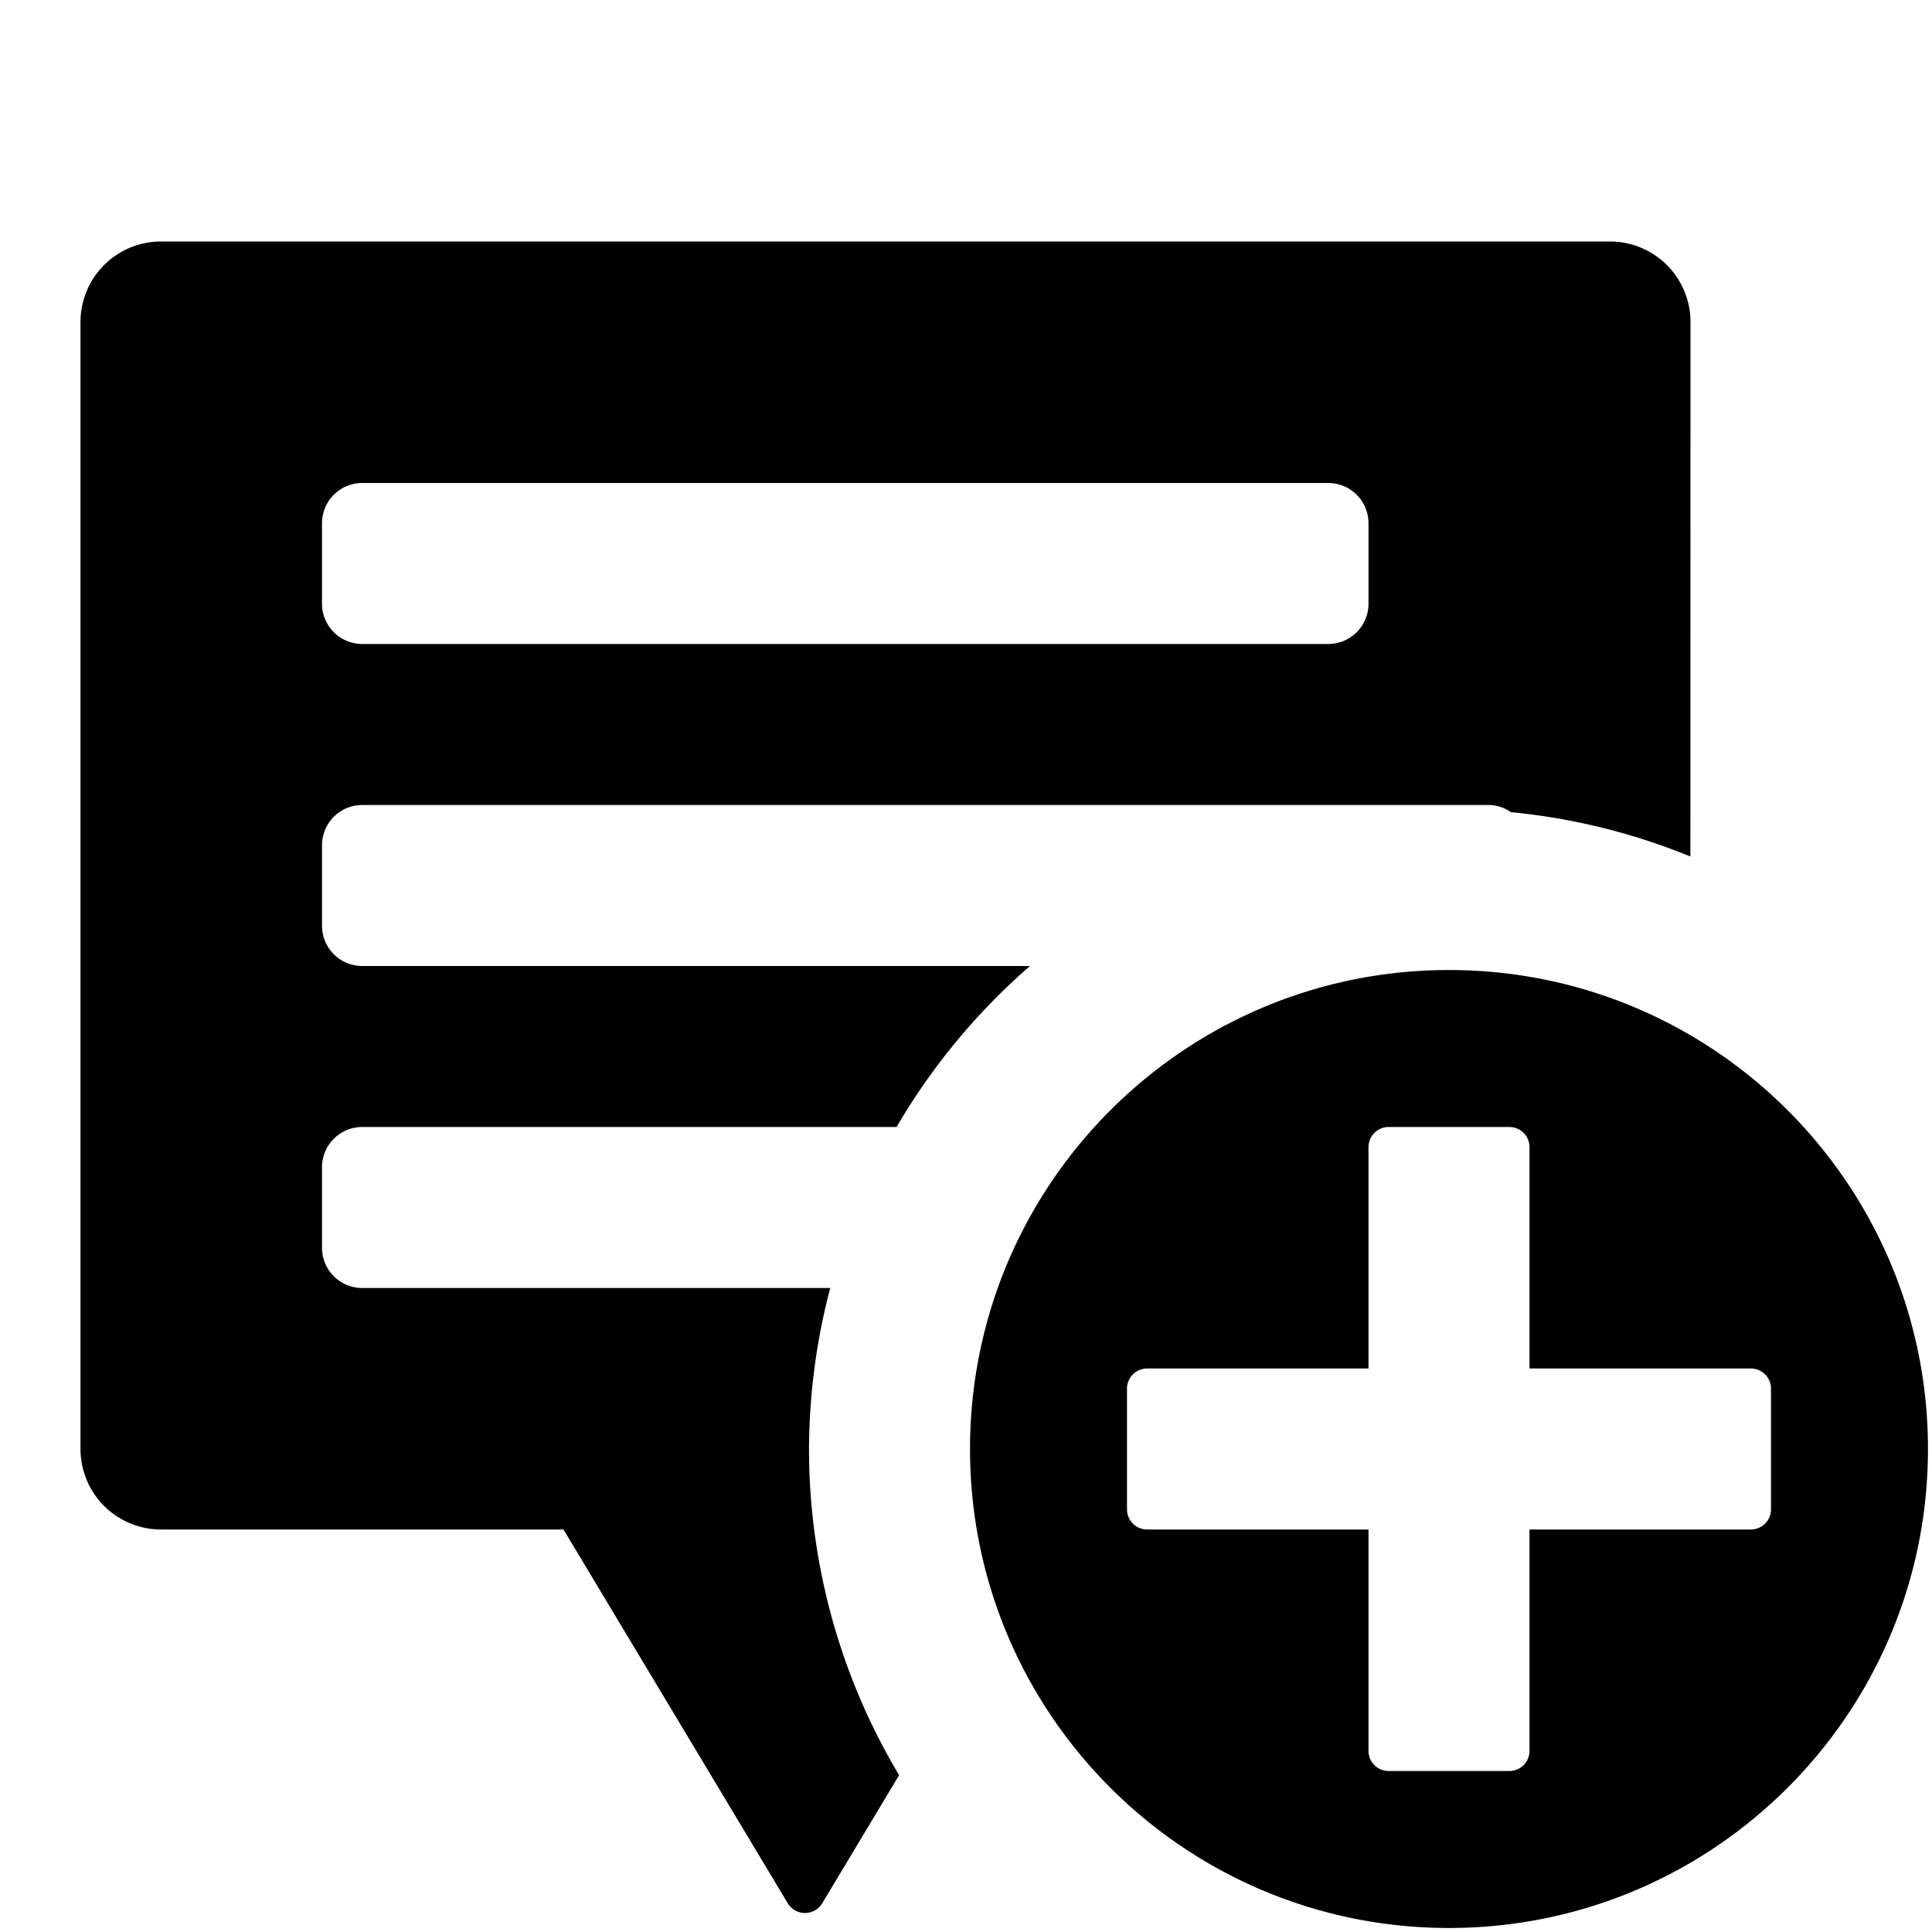 <svg id="NoteAdd_24" xmlns="http://www.w3.org/2000/svg" width="1152" height="1152" viewBox="0 0 1152 1152"><defs><style/></defs><title>NoteAdd_24</title><path d="M482.4 864a381.14 381.14 0 0 1 12.656-96H216a24 24 0 0 1-24-24v-48a24 24 0 0 1 24-24h318.6a382.91 382.91 0 0 1 79.559-96H216a24 24 0 0 1-24-24v-48a24 24 0 0 1 24-24h672a23.374 23.374 0 0 1 12.867 4.26 378.9 378.9 0 0 1 107.063 26.44L1008 192a47.989 47.989 0 0 0-47.988-48H96a48 48 0 0 0-48 48v672a48 48 0 0 0 48 48h240l133.711 222.85a12 12 0 0 0 20.578 0l45.82-76.362A379.236 379.236 0 0 1 482.4 864zM192 312a24 24 0 0 1 24-24h576a24 24 0 0 1 24 24v48a24 24 0 0 1-24 24H216a24 24 0 0 1-24-24v-48z"/><path d="M864 578.4c-157.733 0-285.6 127.867-285.6 285.6s127.867 285.6 285.6 285.6 285.6-127.871 285.6-285.6S1021.733 578.4 864 578.4zM1056 900a12 12 0 0 1-12 12H912v132a12 12 0 0 1-12 12h-72a12 12 0 0 1-12-12V912H684a12 12 0 0 1-12-12v-72a12 12 0 0 1 12-12h132V684a12 12 0 0 1 12-12h72a12 12 0 0 1 12 12v132h132a12 12 0 0 1 12 12v72z"/></svg>